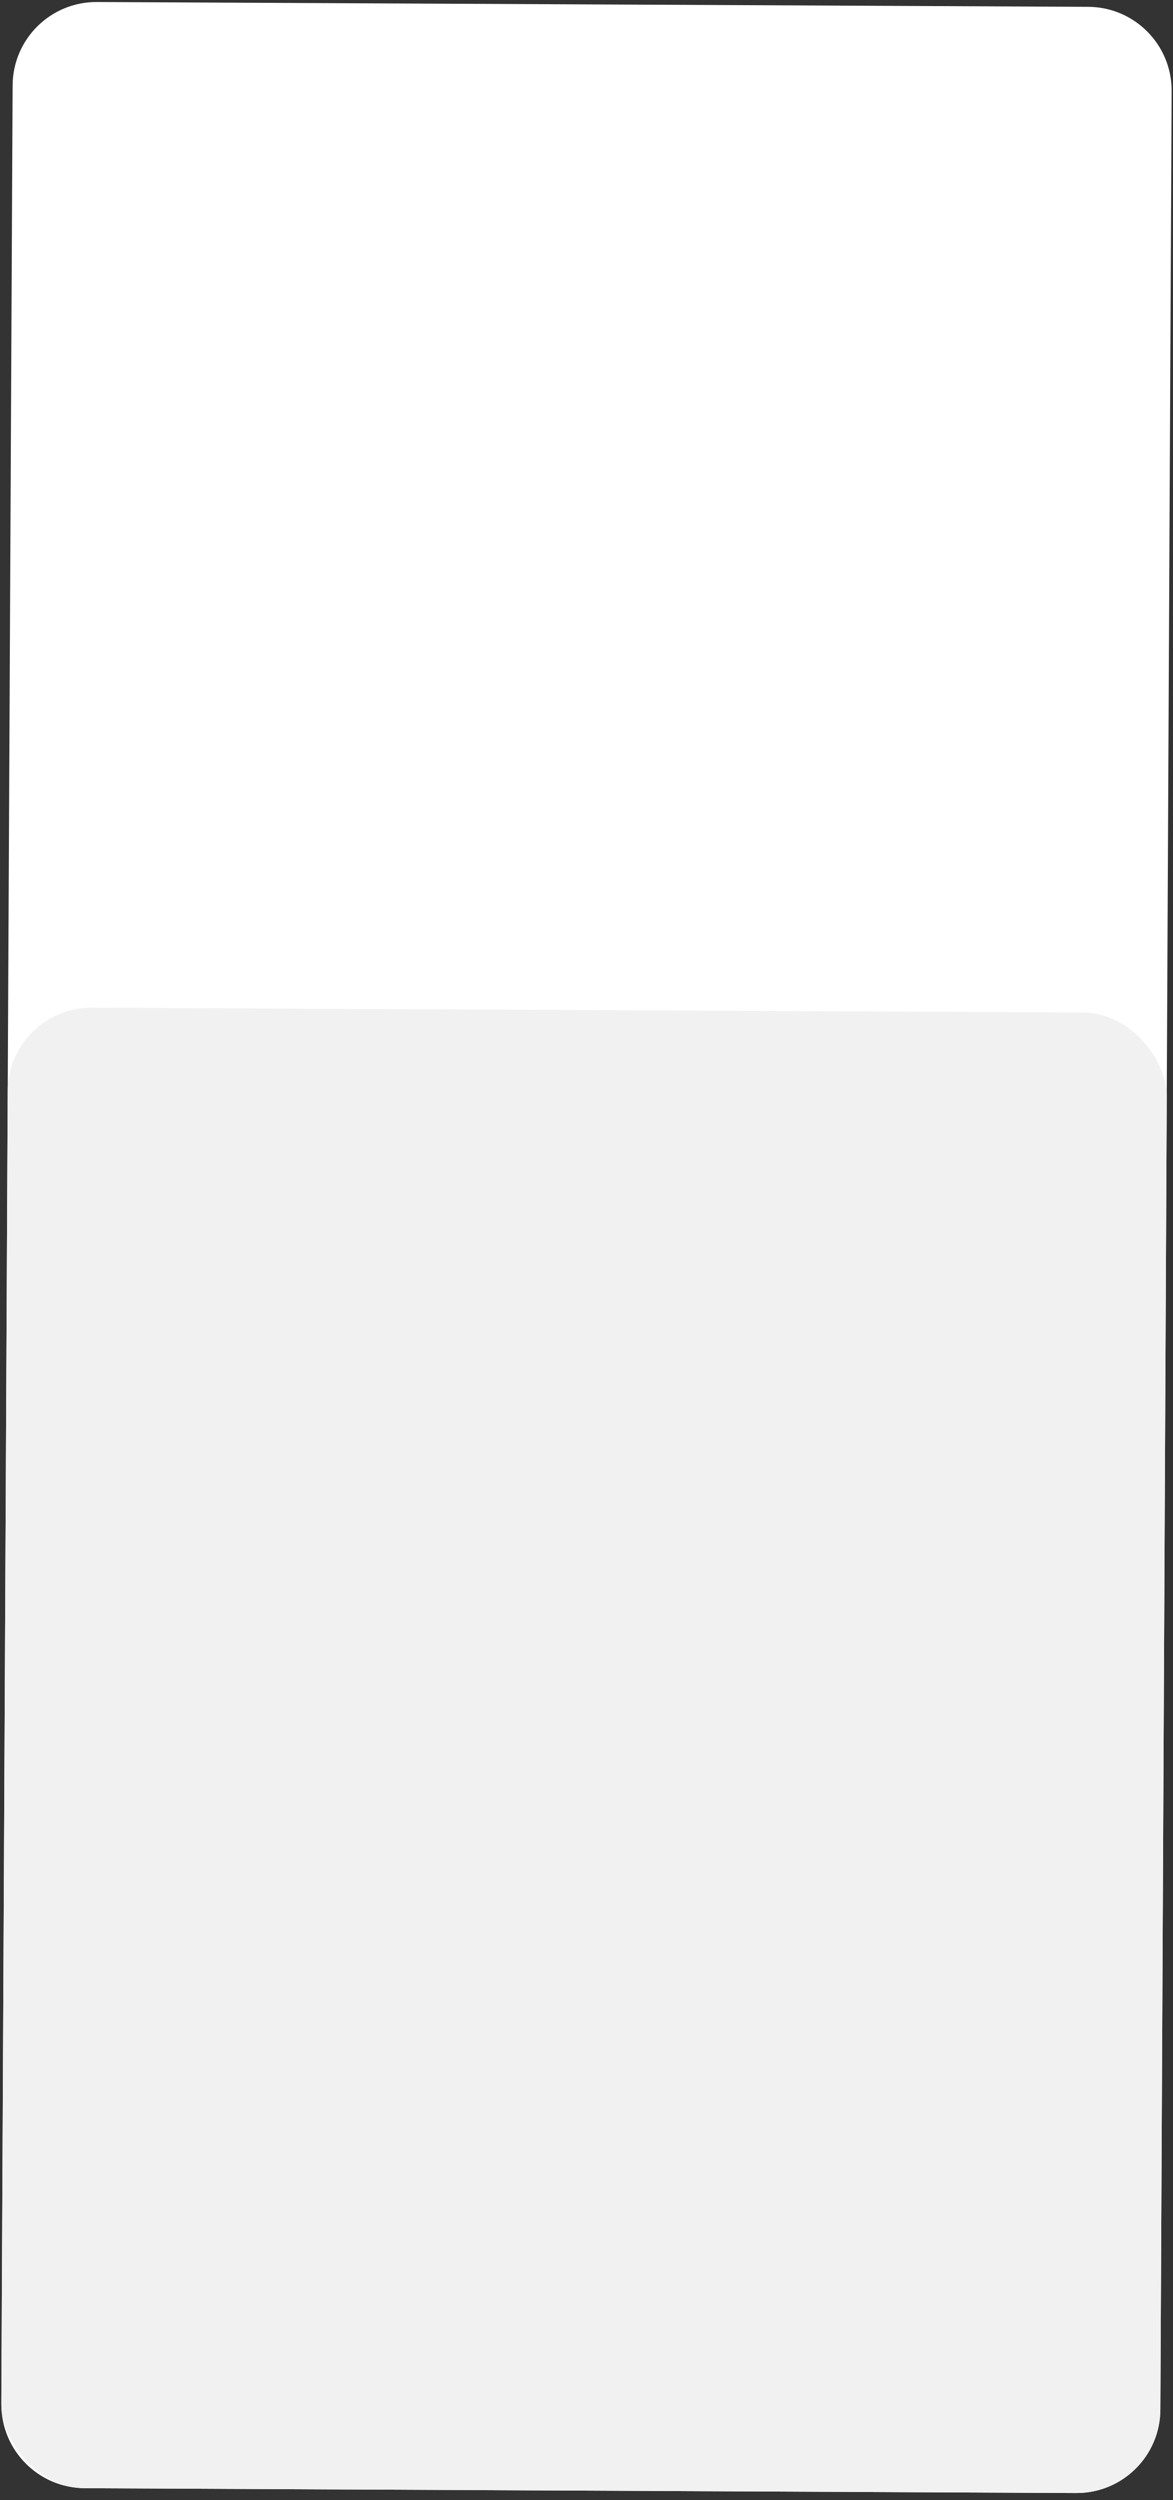 <svg width="168" height="358" viewBox="0 0 168 358" fill="none" xmlns="http://www.w3.org/2000/svg">
<rect x="0" y="0" width="168" height="358" fill="#333333" stroke="none"/>
<path d="M1.807 12.23C1.839 5.603 7.237 0.257 13.865 0.289L155.863 0.979C162.49 1.012 167.837 6.41 167.805 13.038L166.19 345.034C166.158 351.661 160.759 357.007 154.132 356.975L12.134 356.285C5.506 356.253 0.16 350.854 0.192 344.227L1.807 12.23Z" fill="white"/>
<rect x="1.165" y="144.229" width="166" height="212" rx="12" transform="rotate(0.279 1.165 144.229)" fill="#F1F1F1"/>
</svg>
